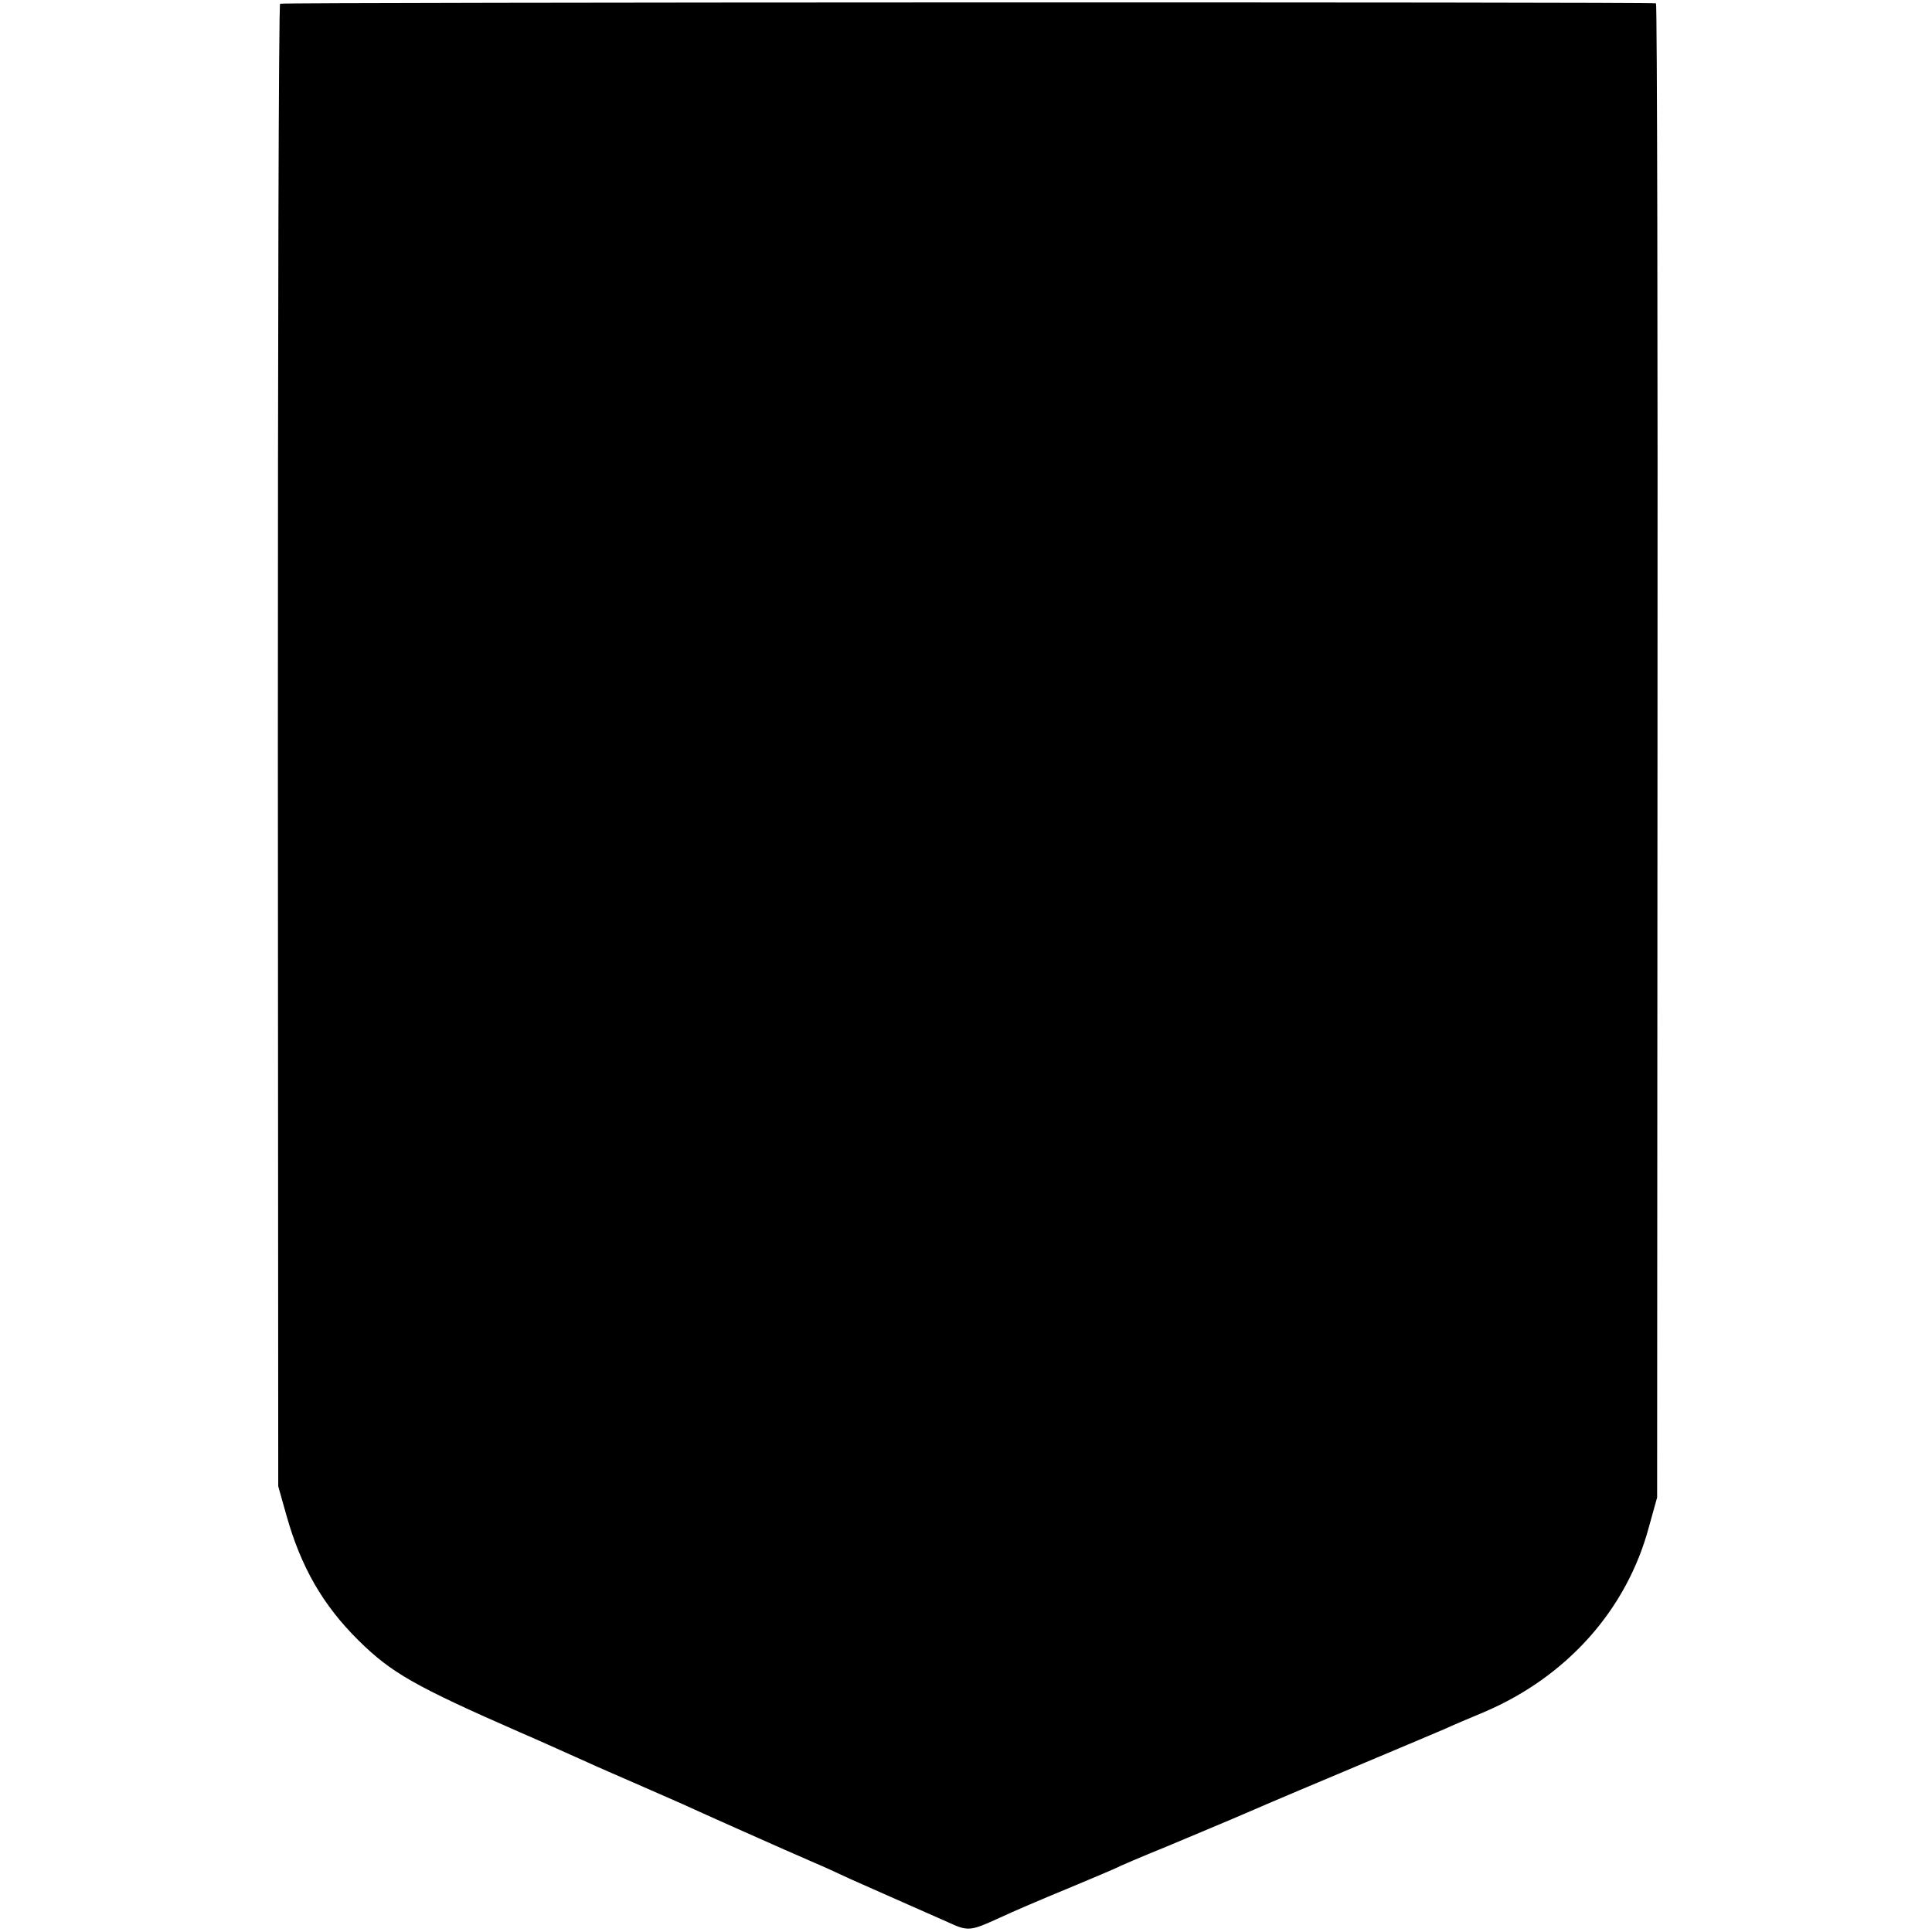 <?xml version="1.0" standalone="no"?>
<!DOCTYPE svg PUBLIC "-//W3C//DTD SVG 20010904//EN"
 "http://www.w3.org/TR/2001/REC-SVG-20010904/DTD/svg10.dtd">
<svg version="1.0" xmlns="http://www.w3.org/2000/svg"
 width="518pt" height="518pt" viewBox="0 0 518 518"
 preserveAspectRatio="xMidYMid meet">
<g transform="translate(0,518) scale(0.1,-0.1)"
fill="#000000" stroke="none">
<path d="M751 5170 c-4 -3 -6 -898 -6 -1990 l1 -1985 22 -78 c39 -139 98 -241
193 -335 88 -87 151 -123 434 -247 33 -14 102 -45 180 -80 28 -13 84 -37 125
-55 41 -18 100 -44 130 -57 30 -14 93 -42 140 -63 47 -21 108 -48 135 -60 28
-12 64 -28 80 -35 17 -7 59 -26 95 -43 36 -16 99 -44 140 -62 41 -18 95 -42
120 -53 56 -26 61 -25 140 11 36 17 116 51 179 77 63 26 121 51 130 55 9 5 72
32 141 60 69 29 170 71 225 95 55 24 188 80 295 125 107 45 209 88 225 95 17
8 64 28 105 45 222 95 382 275 441 496 l22 79 1 2003 c1 1101 -1 2003 -4 2003
-17 4 -3683 3 -3689 -1z"/>
</g>
</svg>
